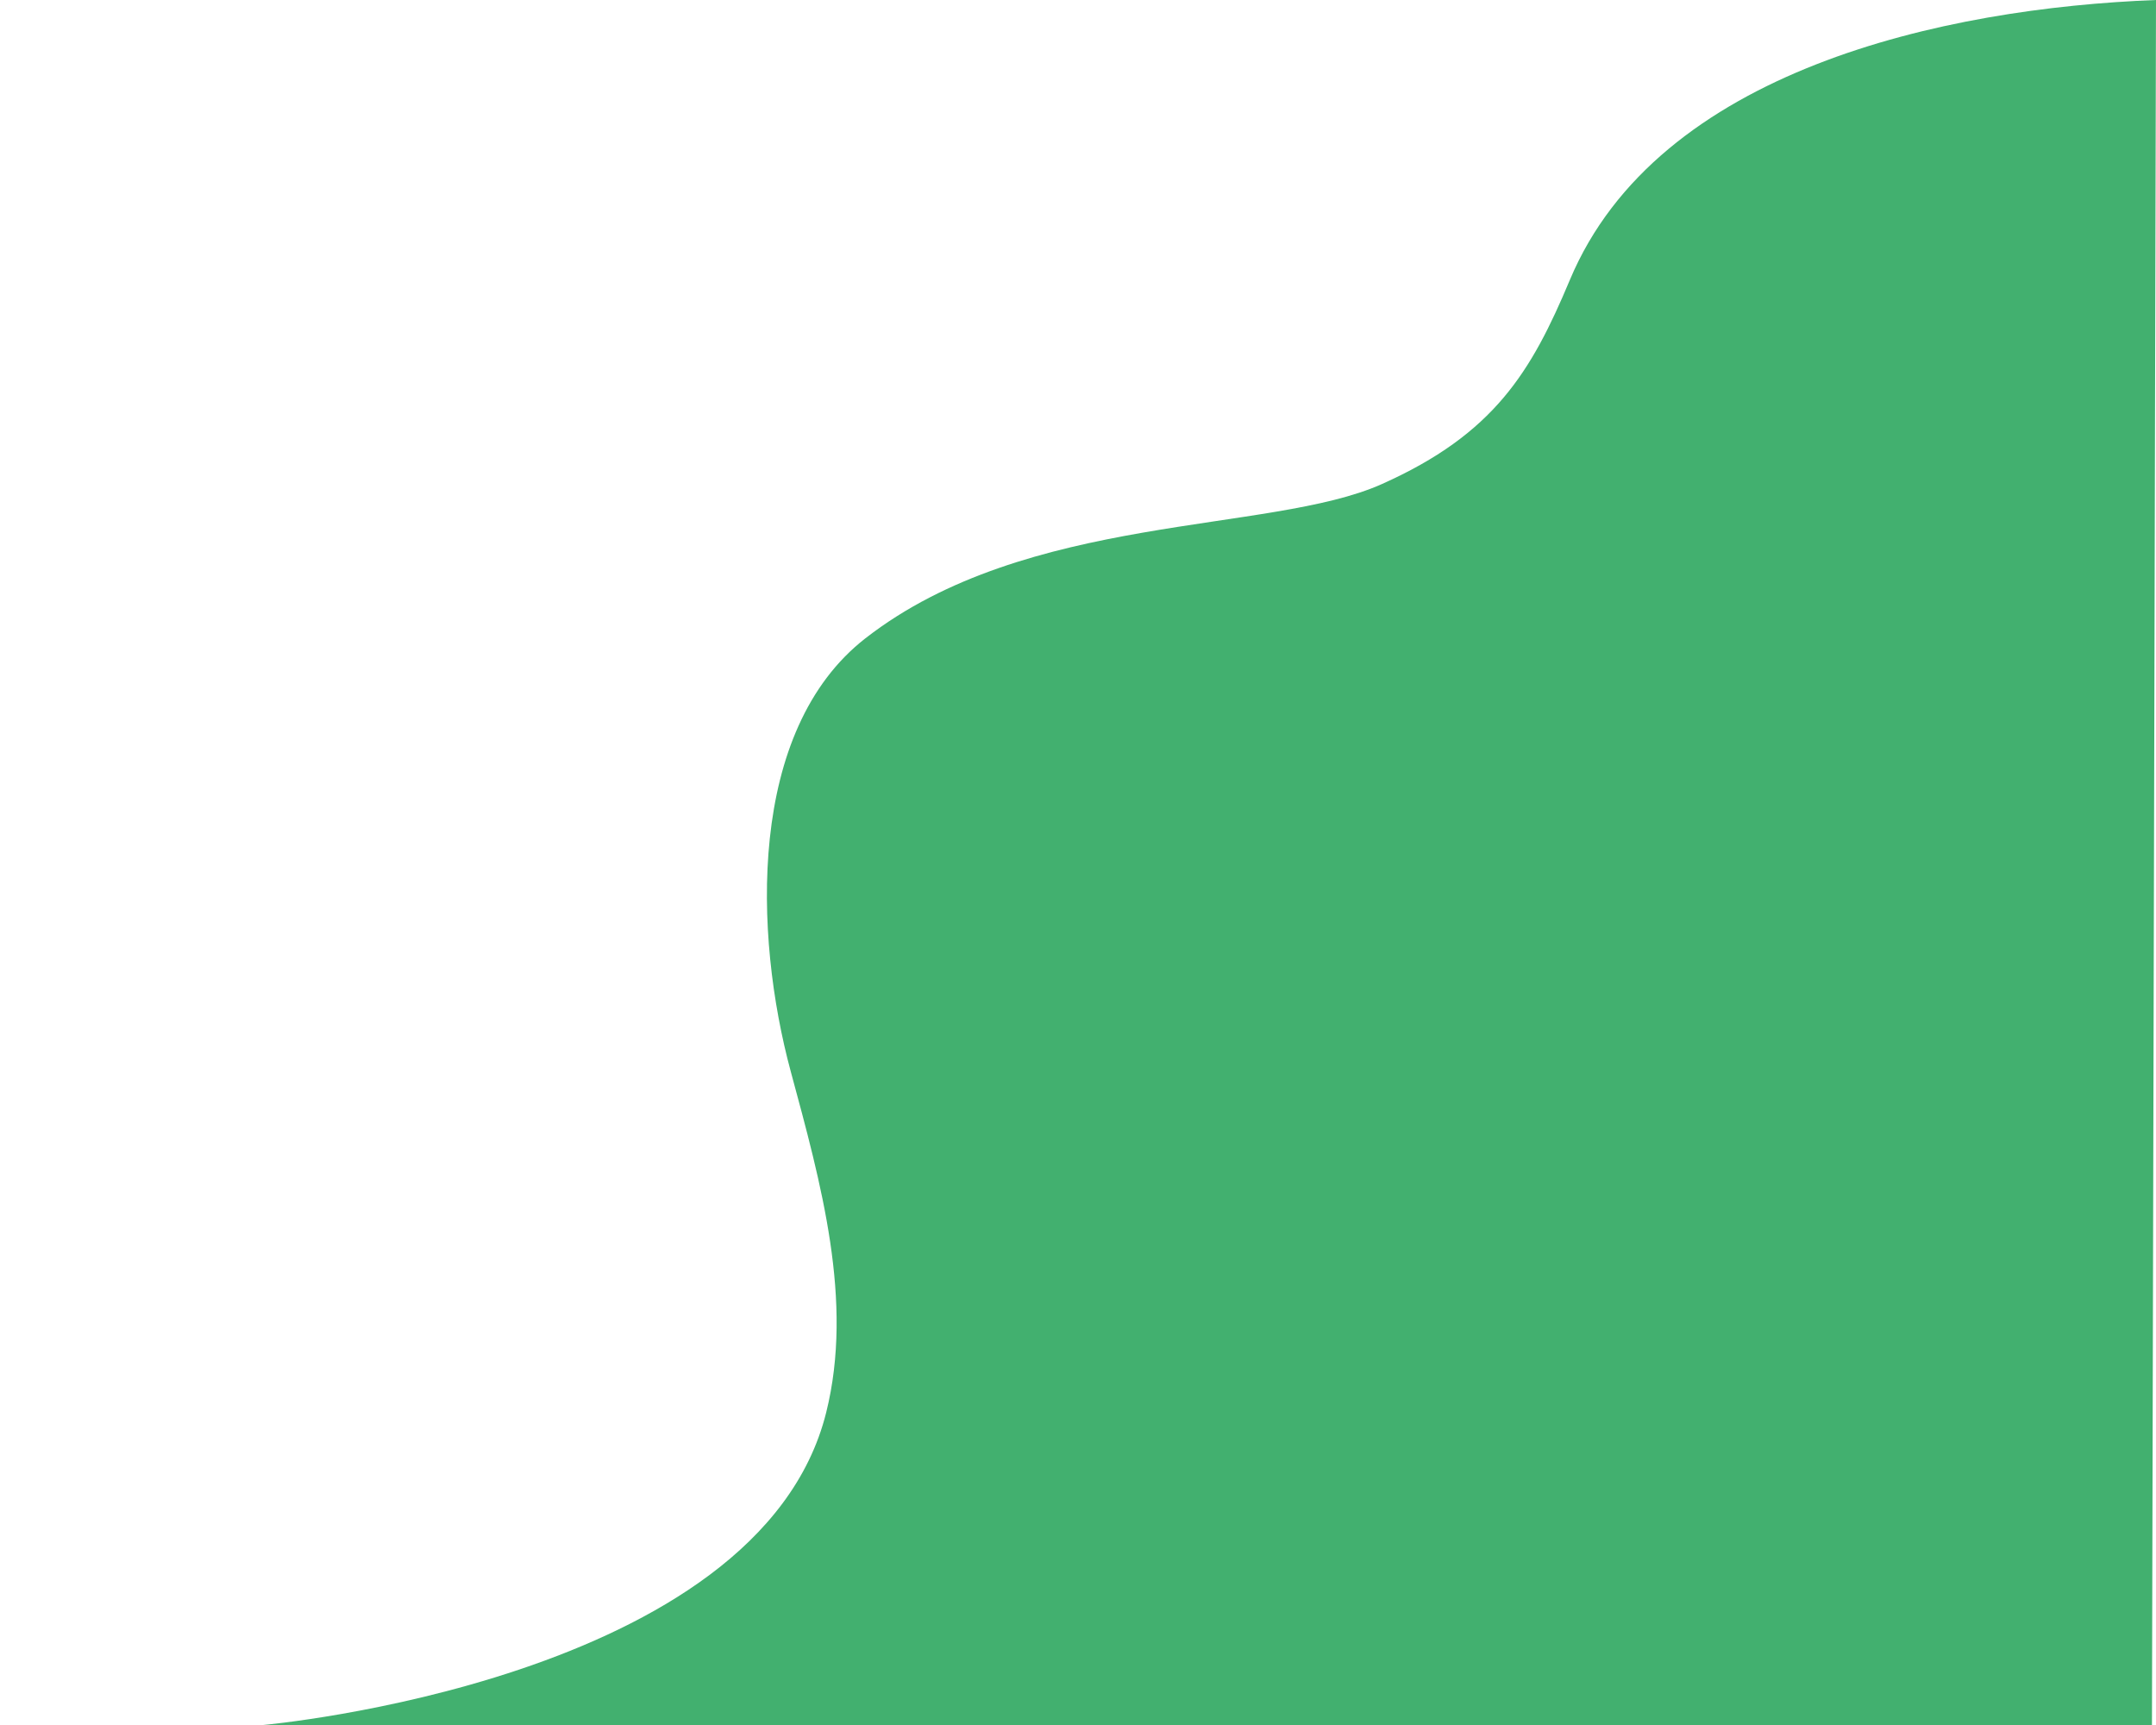 <?xml version="1.0" encoding="utf-8"?>
<!-- Generator: Adobe Illustrator 23.1.1, SVG Export Plug-In . SVG Version: 6.00 Build 0)  -->
<svg version="1.1" xmlns="http://www.w3.org/2000/svg" xmlns:xlink="http://www.w3.org/1999/xlink" x="0px" y="0px"
	 viewBox="0 0 1280 1024" style="enable-background:new 0 0 1280 1024;" xml:space="preserve">
<style type="text/css">
	.st0{display:none;}
	.st1{fill:#42B06F;}
</style>
<g id="Calque_1" class="st0">
</g>
<g id="Calque_2">
	<path class="st1" d="M1277.6,1024H156.2c0,0,294.6-26.1,334.3-185.5c16.5-66.2-3.2-136.4-21-202.3c-22-81.2-26-202.6,44.3-257.3
		c96.2-74.8,240-61.8,306.5-91.5c66.8-29.8,88.8-66.6,111.7-121.2C984.2,41.6,1154.1,4.8,1280,0L1277.6,1024z"/>
</g>
</svg>
